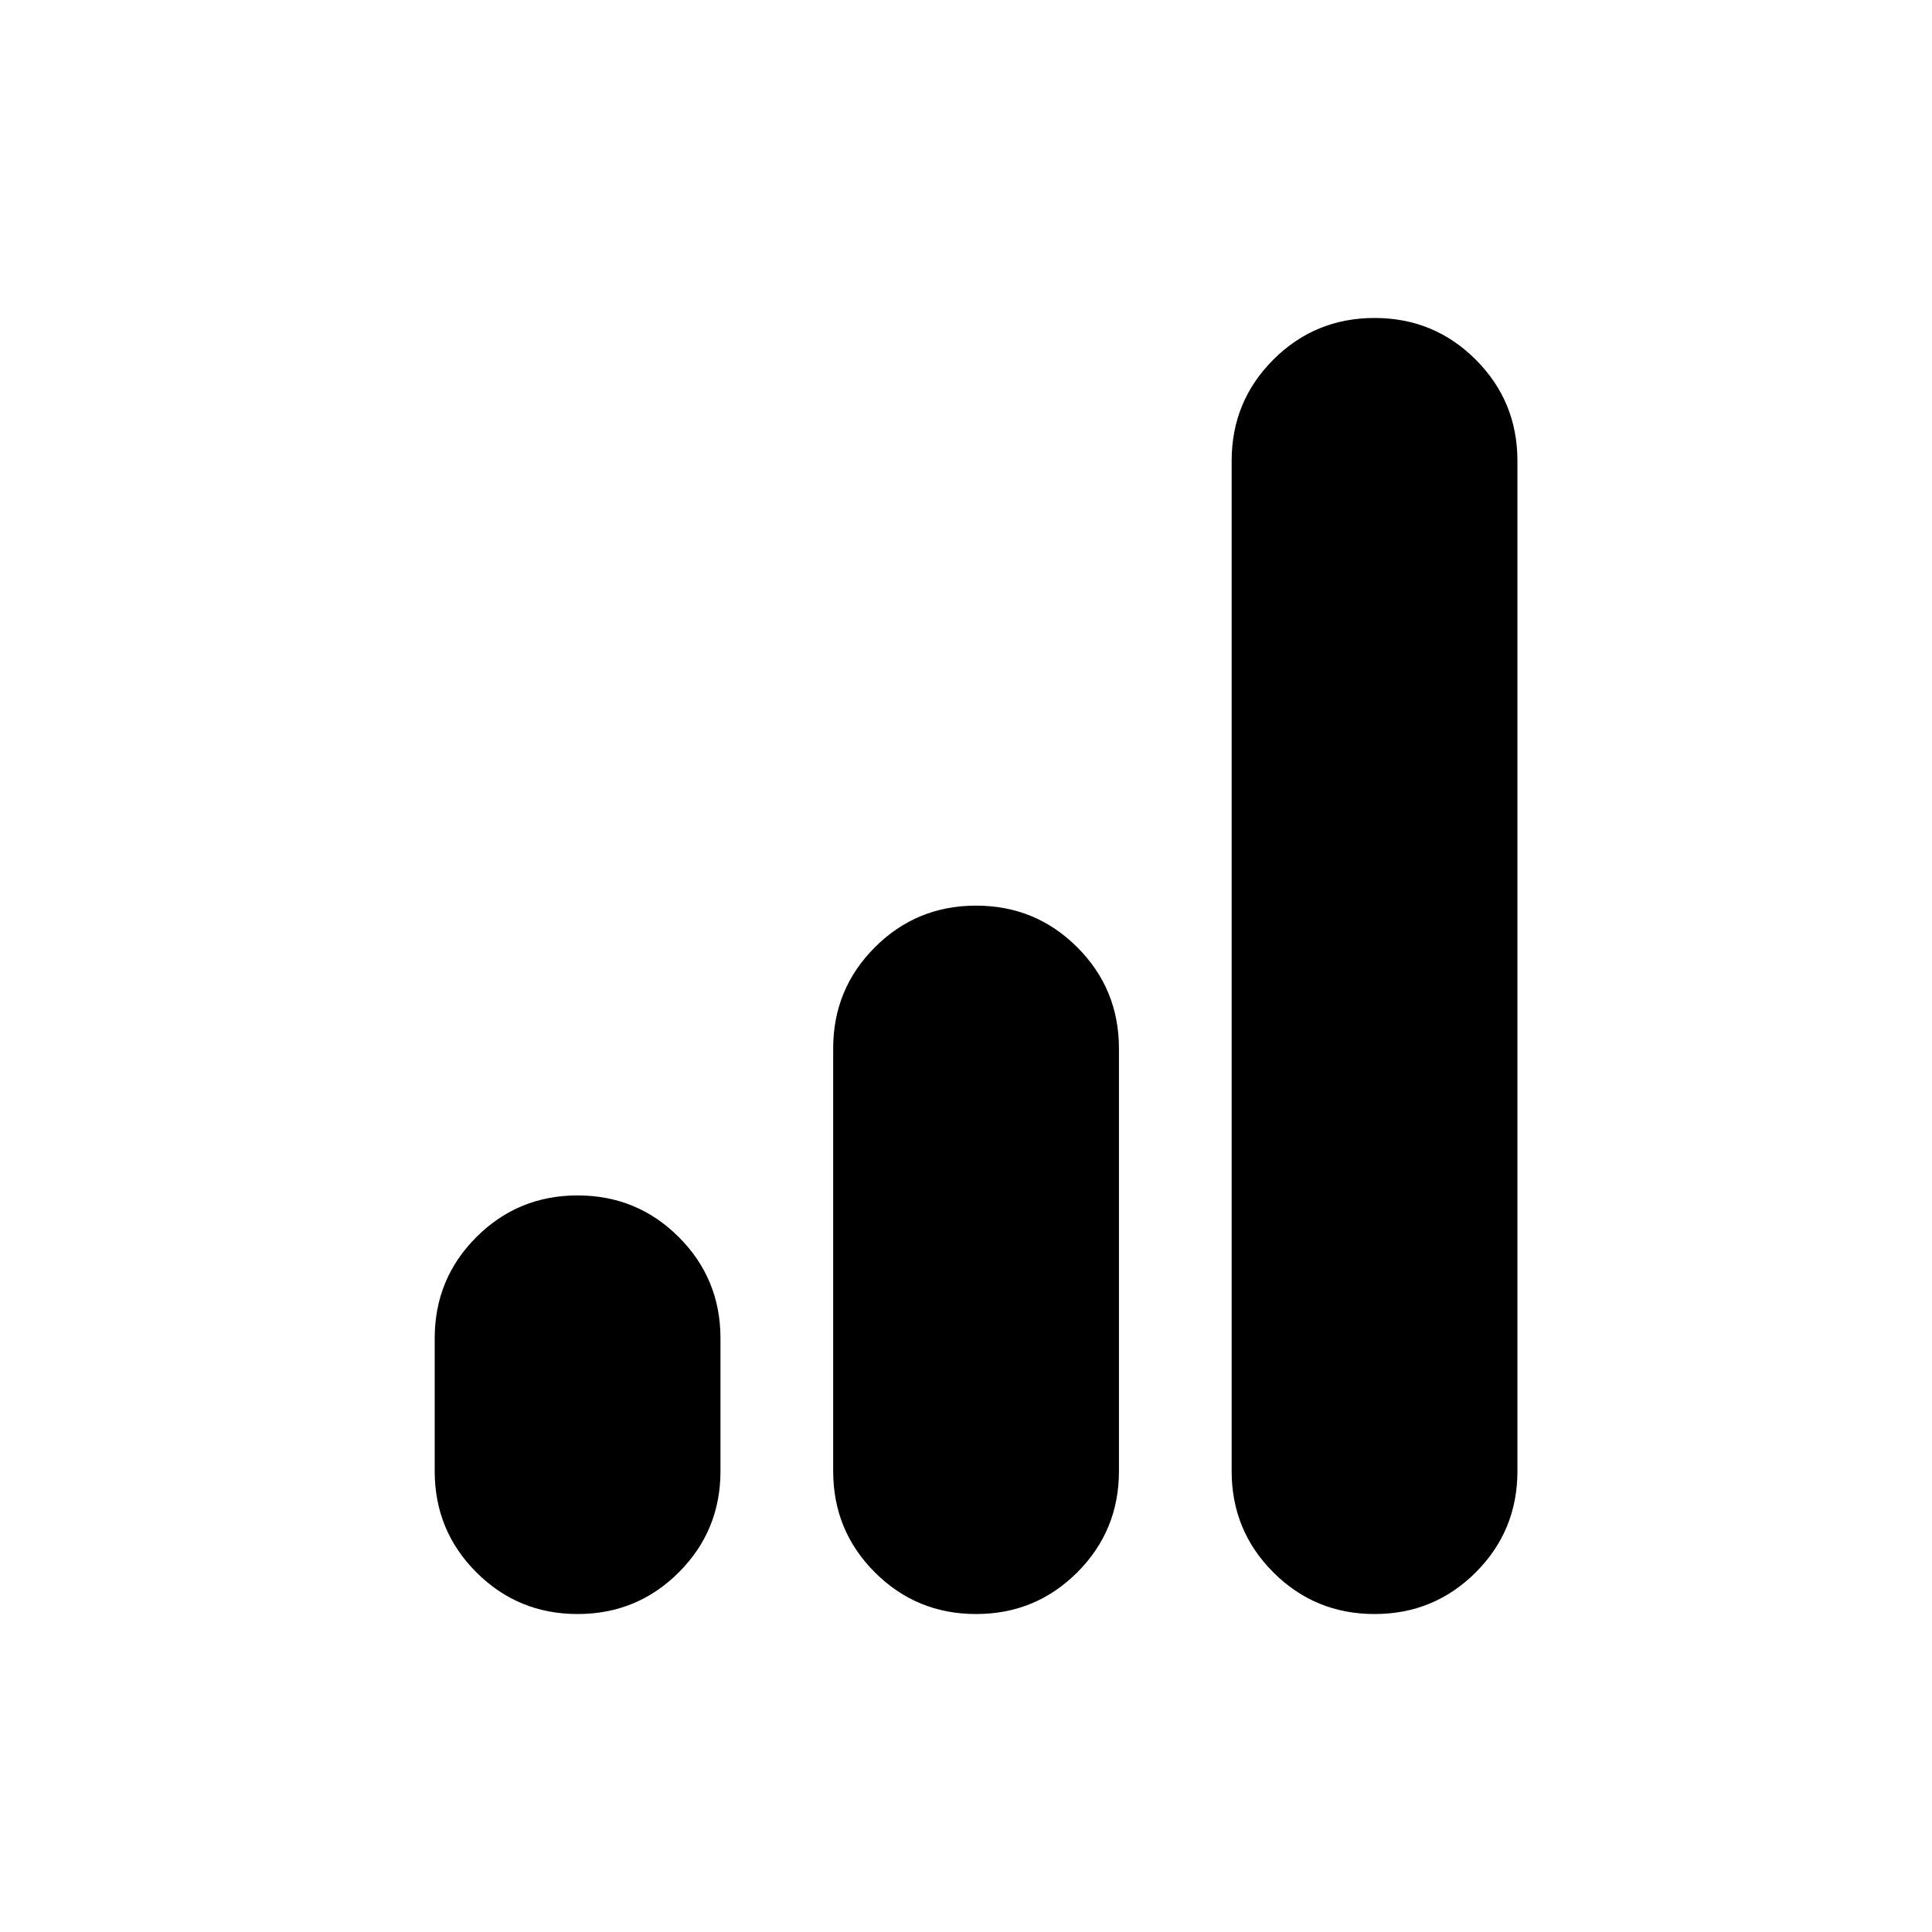 <svg xmlns="http://www.w3.org/2000/svg" height="20" viewBox="0 -960 960 960" width="20"><path d="M287-158q-29.583 0-50.292-20.708Q216-199.417 216-229v-66q0-29.583 20.708-50.292Q257.417-366 287-366q29.583 0 50.292 20.708Q358-324.583 358-295v66q0 29.583-20.708 50.292Q316.583-158 287-158Zm198 0q-29.583 0-50.292-20.708Q414-199.417 414-229v-210q0-29.583 20.708-50.292Q455.417-510 485-510q29.583 0 50.292 20.708Q556-468.583 556-439v210q0 29.583-20.708 50.292Q514.583-158 485-158Zm198 0q-29.583 0-50.292-20.708Q612-199.417 612-229v-502q0-29.583 20.708-50.292Q653.417-802 683-802q29.583 0 50.292 20.708Q754-760.583 754-731v502q0 29.583-20.708 50.292Q712.583-158 683-158Z"/></svg>